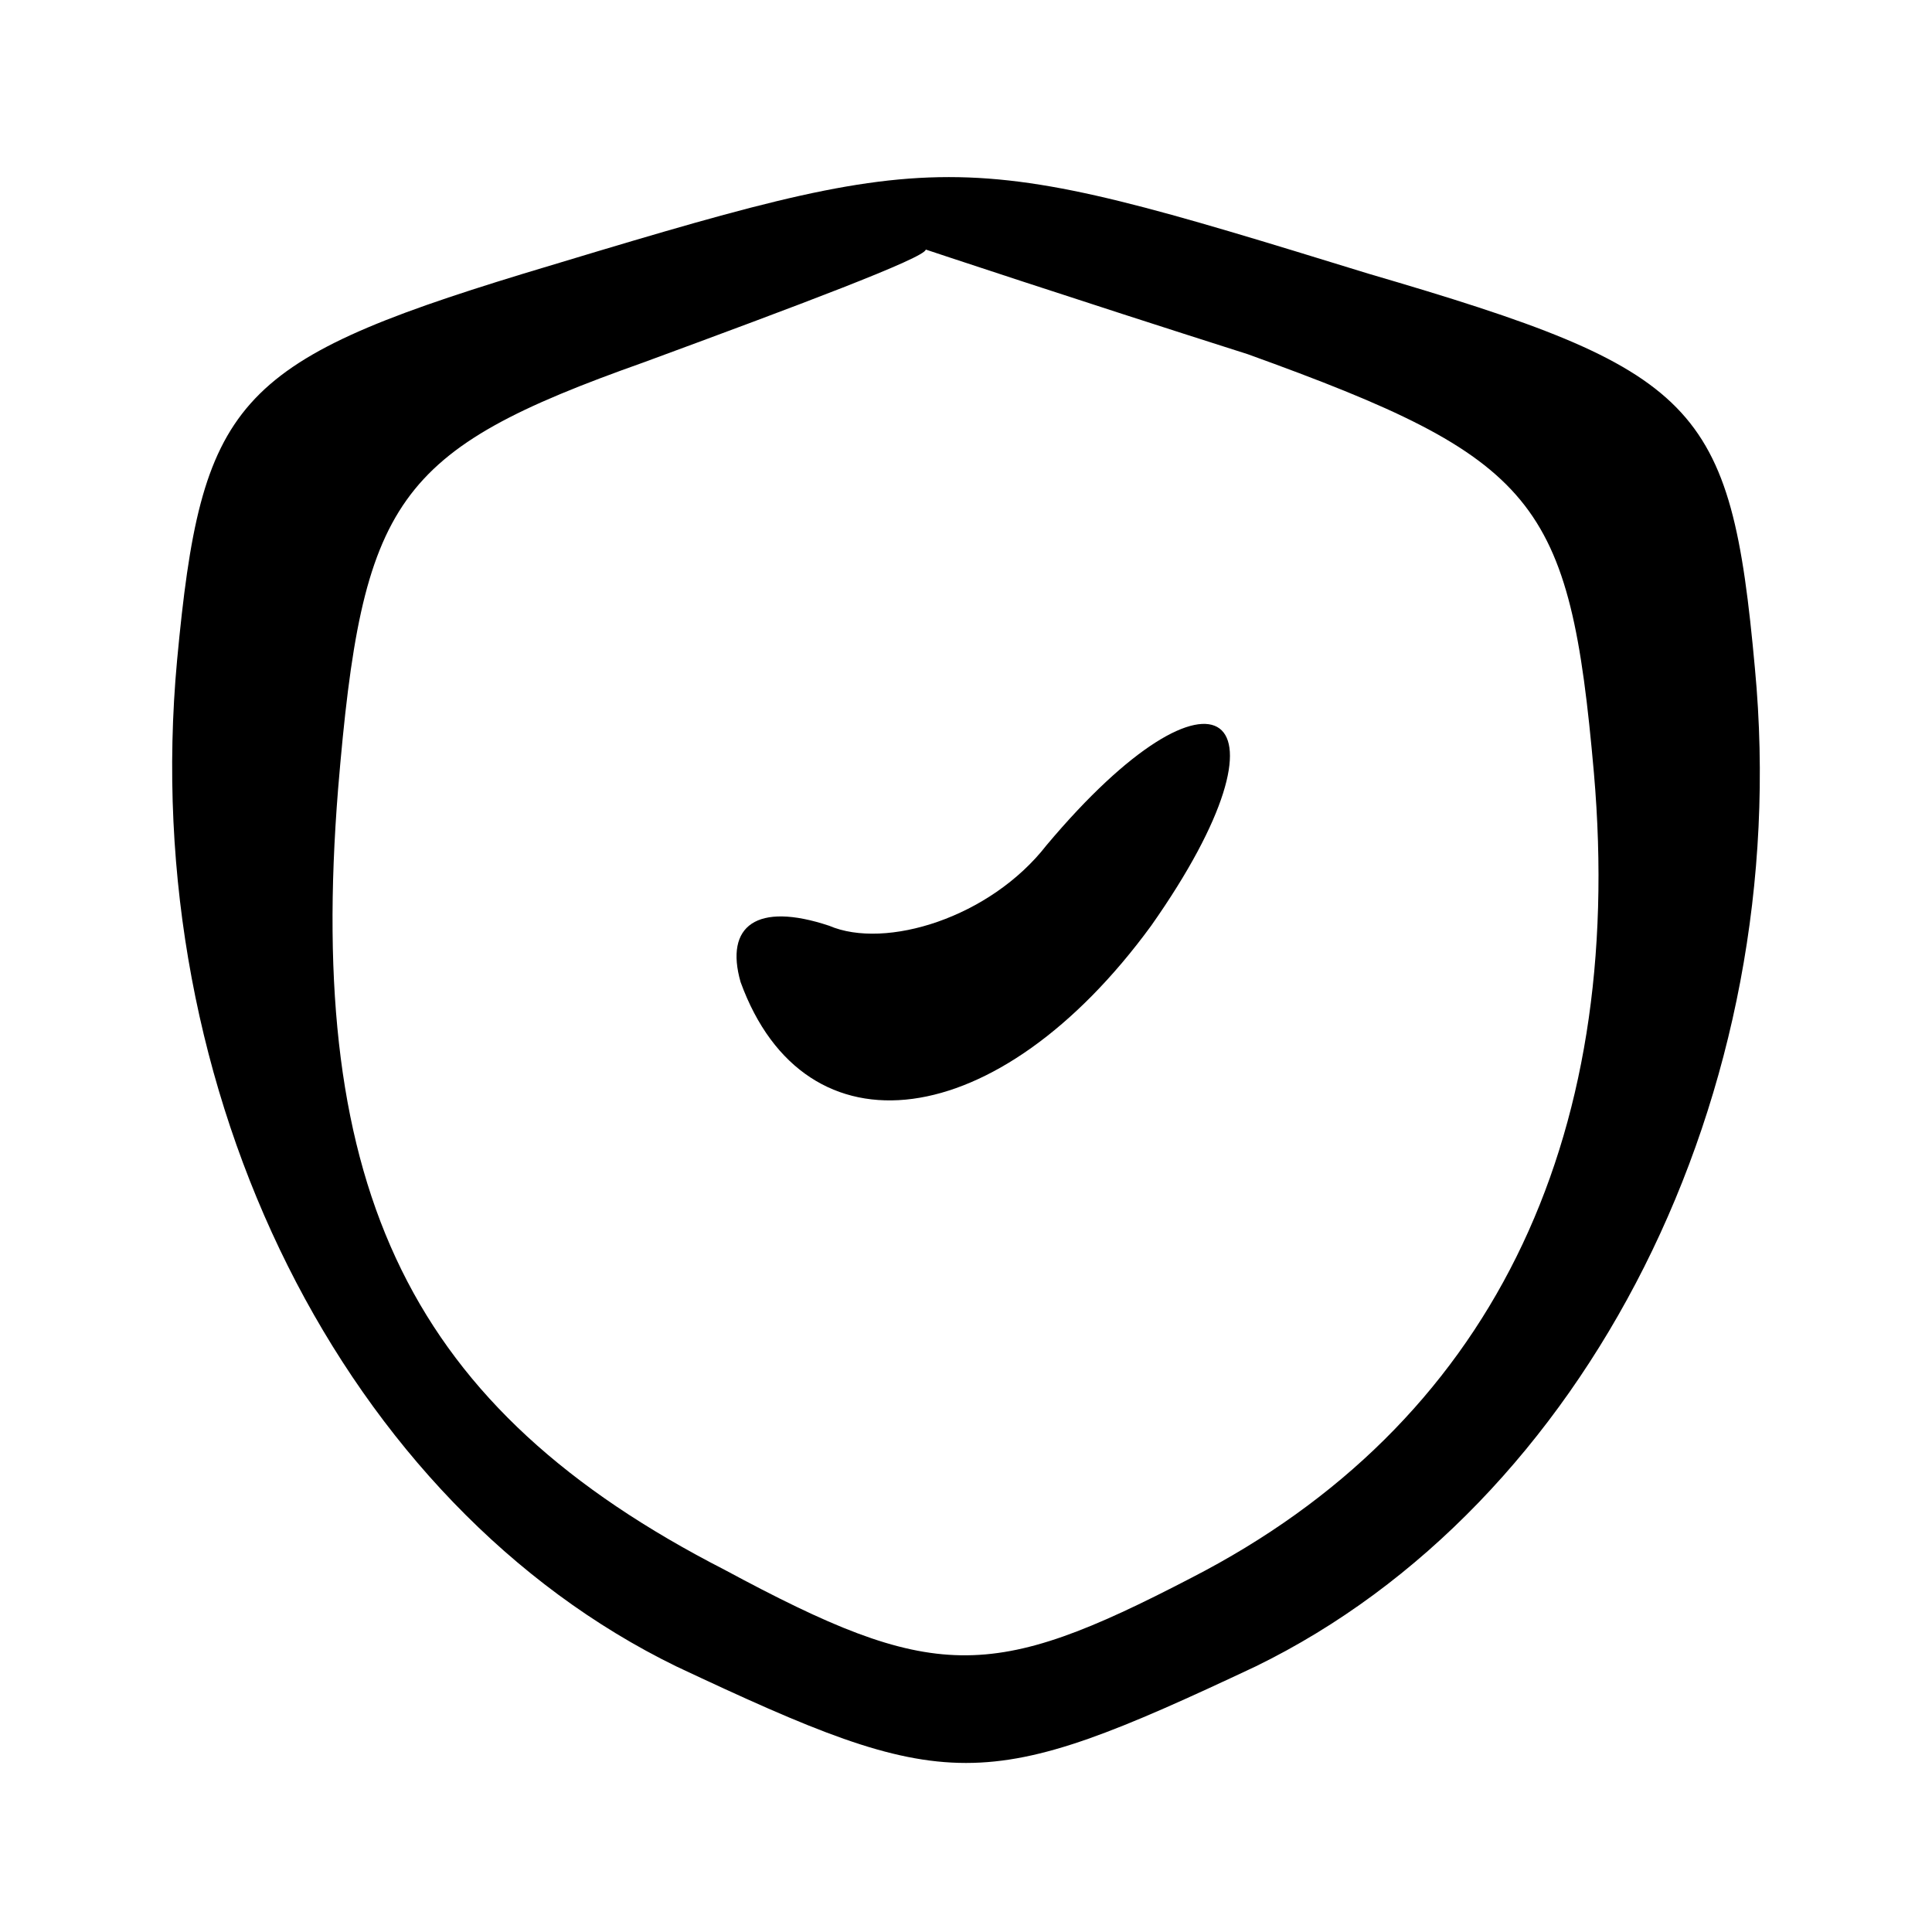 <?xml version="1.0" standalone="no"?>
<!DOCTYPE svg PUBLIC "-//W3C//DTD SVG 20010904//EN"
 "http://www.w3.org/TR/2001/REC-SVG-20010904/DTD/svg10.dtd">
<svg version="1.0" xmlns="http://www.w3.org/2000/svg"
 width="24" height="24" viewBox="0 0 24 24"
 preserveAspectRatio="xMidYMid meet">

<g transform="translate(0,24) scale(0.1,-0.1)"
fill="#000000" stroke="none">
<path d="M65 206 c-36 -11 -40 -16 -43 -48 -5 -54 21 -105 62 -125 34 -16 38
-16 72 0 41 20 67 71 62 124 -3 33 -7 37 -48 49 -52 16 -52 16 -105 0z m90
-10 c36 -13 40 -18 43 -52 4 -46 -13 -81 -50 -100 -25 -13 -32 -13 -58 1 -39
20 -52 47 -48 97 3 36 7 42 38 53 19 7 35 13 35 14 0 0 18 -6 40 -13z"/>
<path d="M130 135 c-7 -9 -20 -13 -27 -10 -9 3 -13 0 -11 -7 8 -22 32 -19 51
7 19 27 8 35 -13 10z"/>
</g>
</svg>
